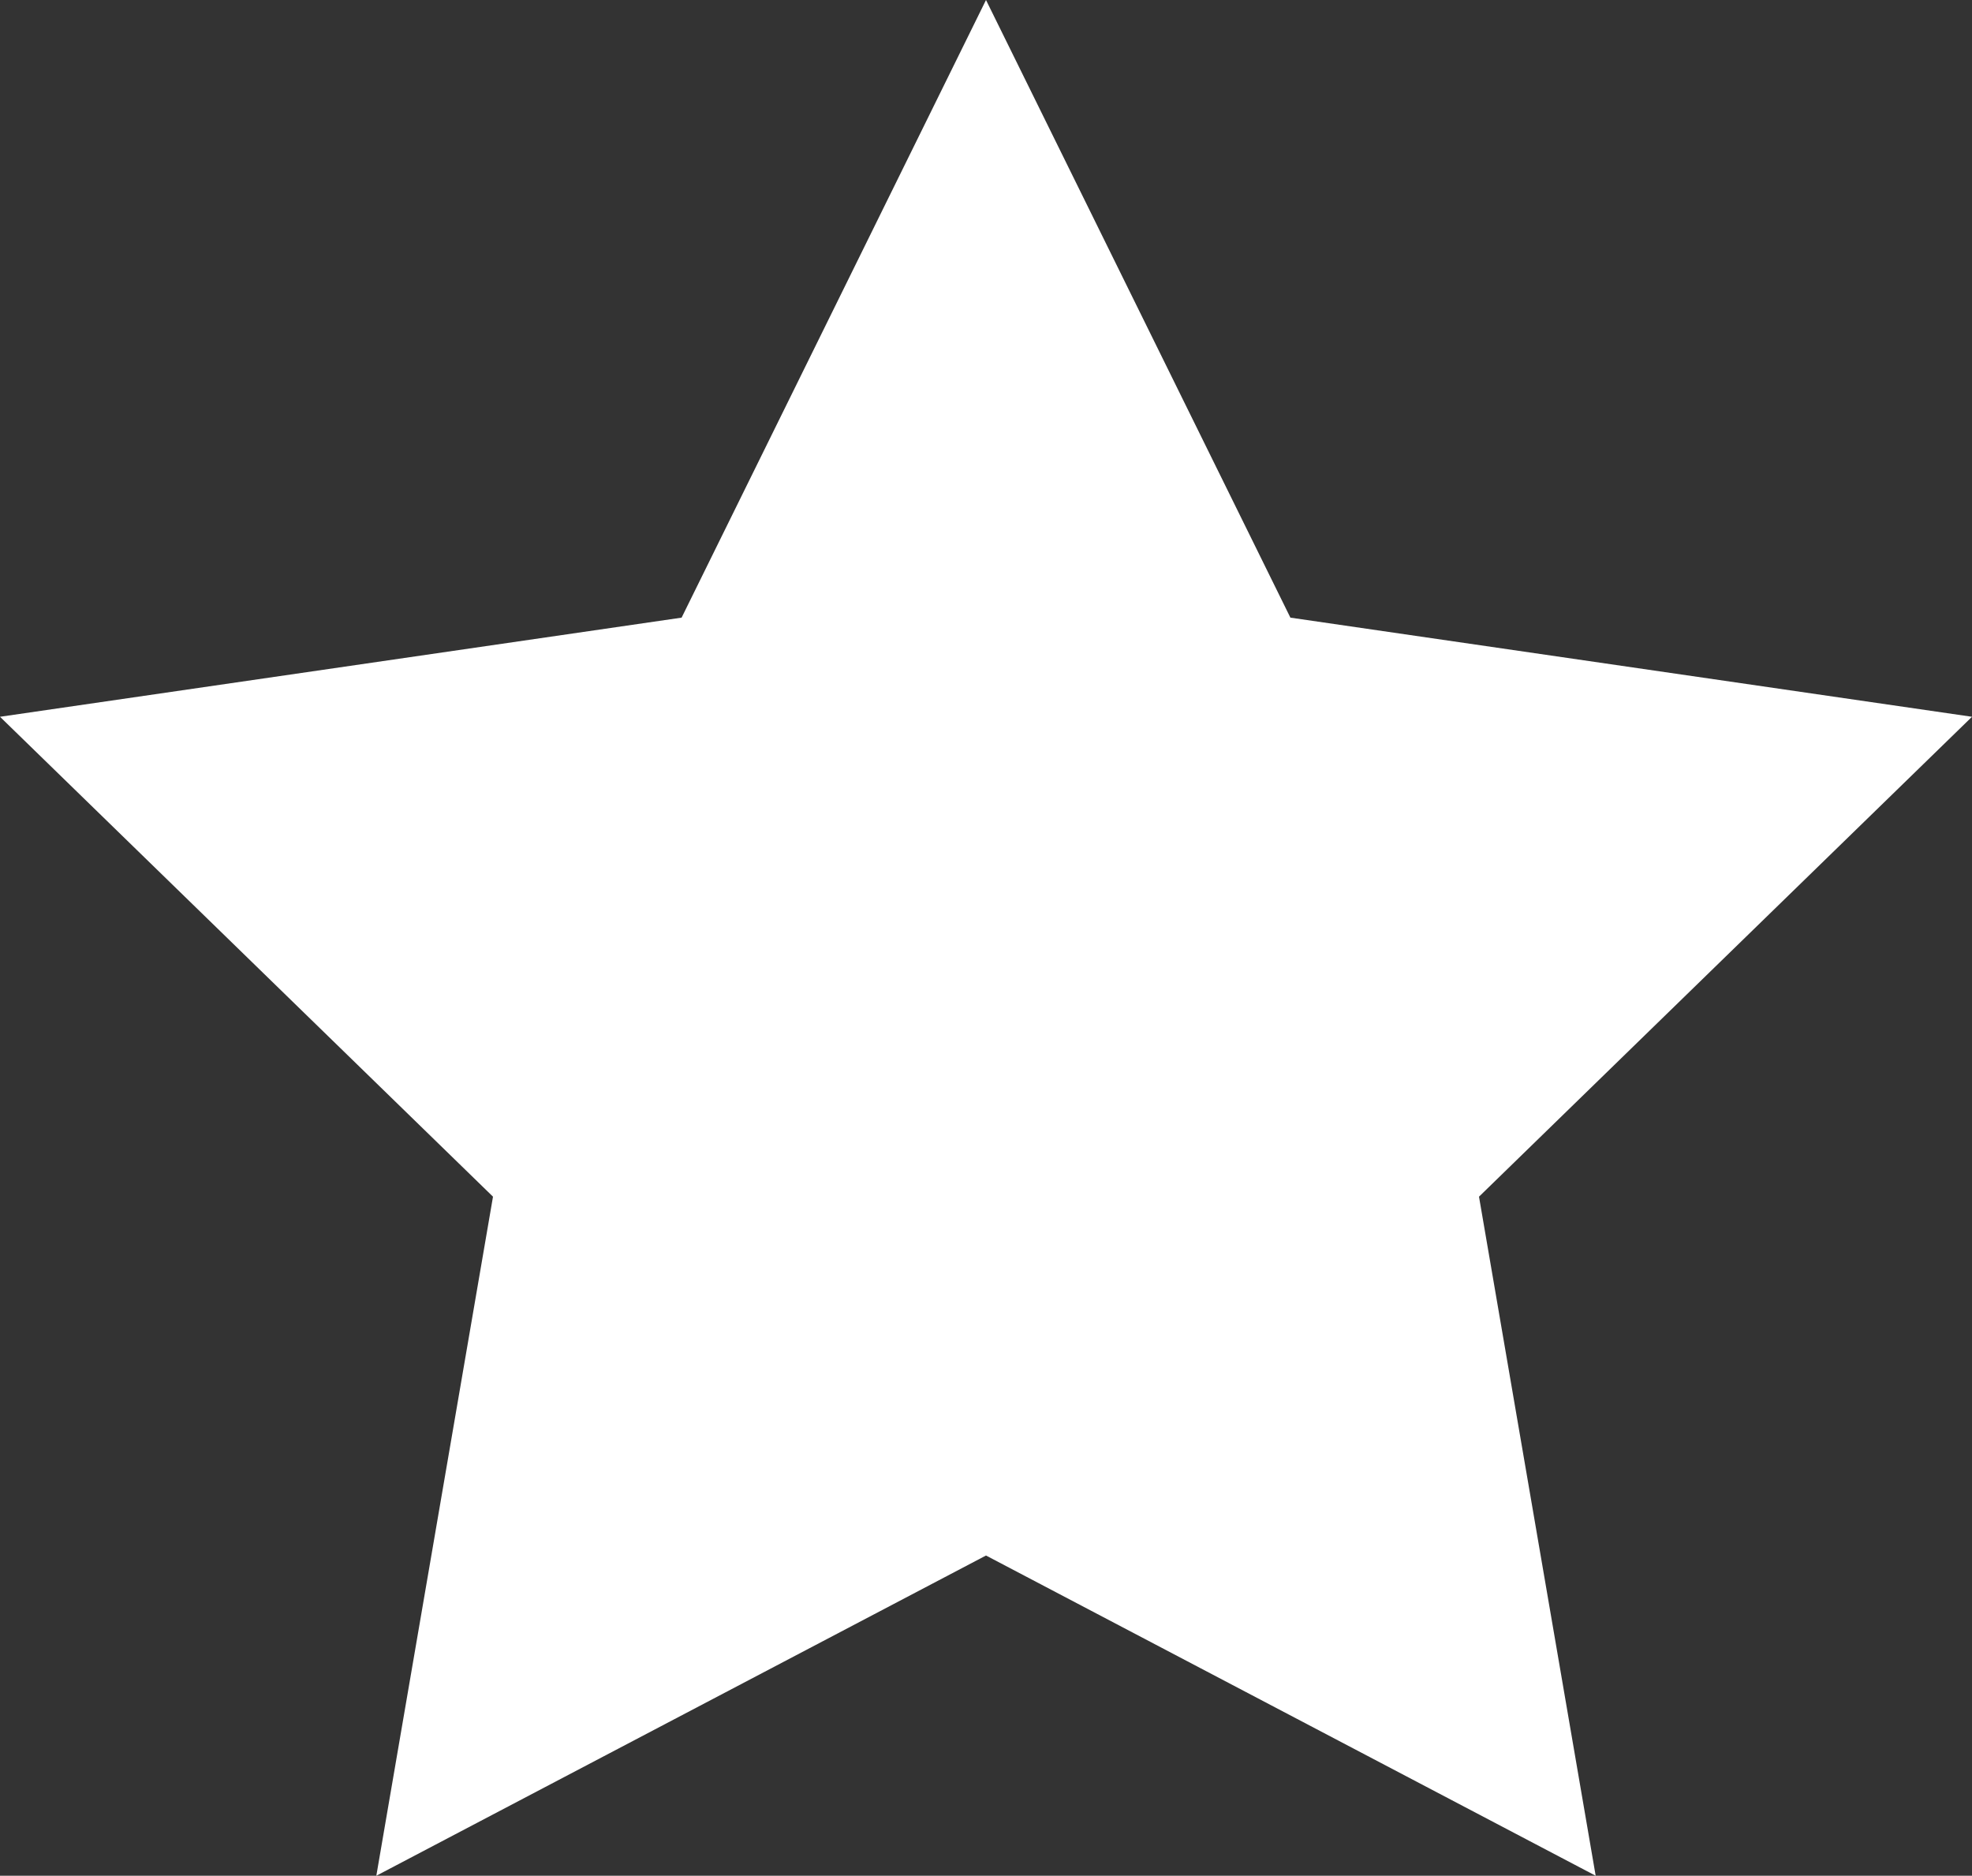 <svg xmlns="http://www.w3.org/2000/svg" viewBox="0 0 22.48 21.38"><rect x="0" y="0" width="22.48" height="21.38" fill="#333333" stroke="none"/><defs><style>.cls-1{fill:#fff;}</style></defs><title>star-icon</title><g id="Layer_2" data-name="Layer 2"><g id="Layer_1-2" data-name="Layer 1"><polygon class="cls-1" points="11.24 0 14.71 7.04 22.48 8.17 16.86 13.64 18.19 21.38 11.24 17.73 4.29 21.38 5.62 13.64 0 8.17 7.77 7.04 11.24 0"/></g></g></svg>